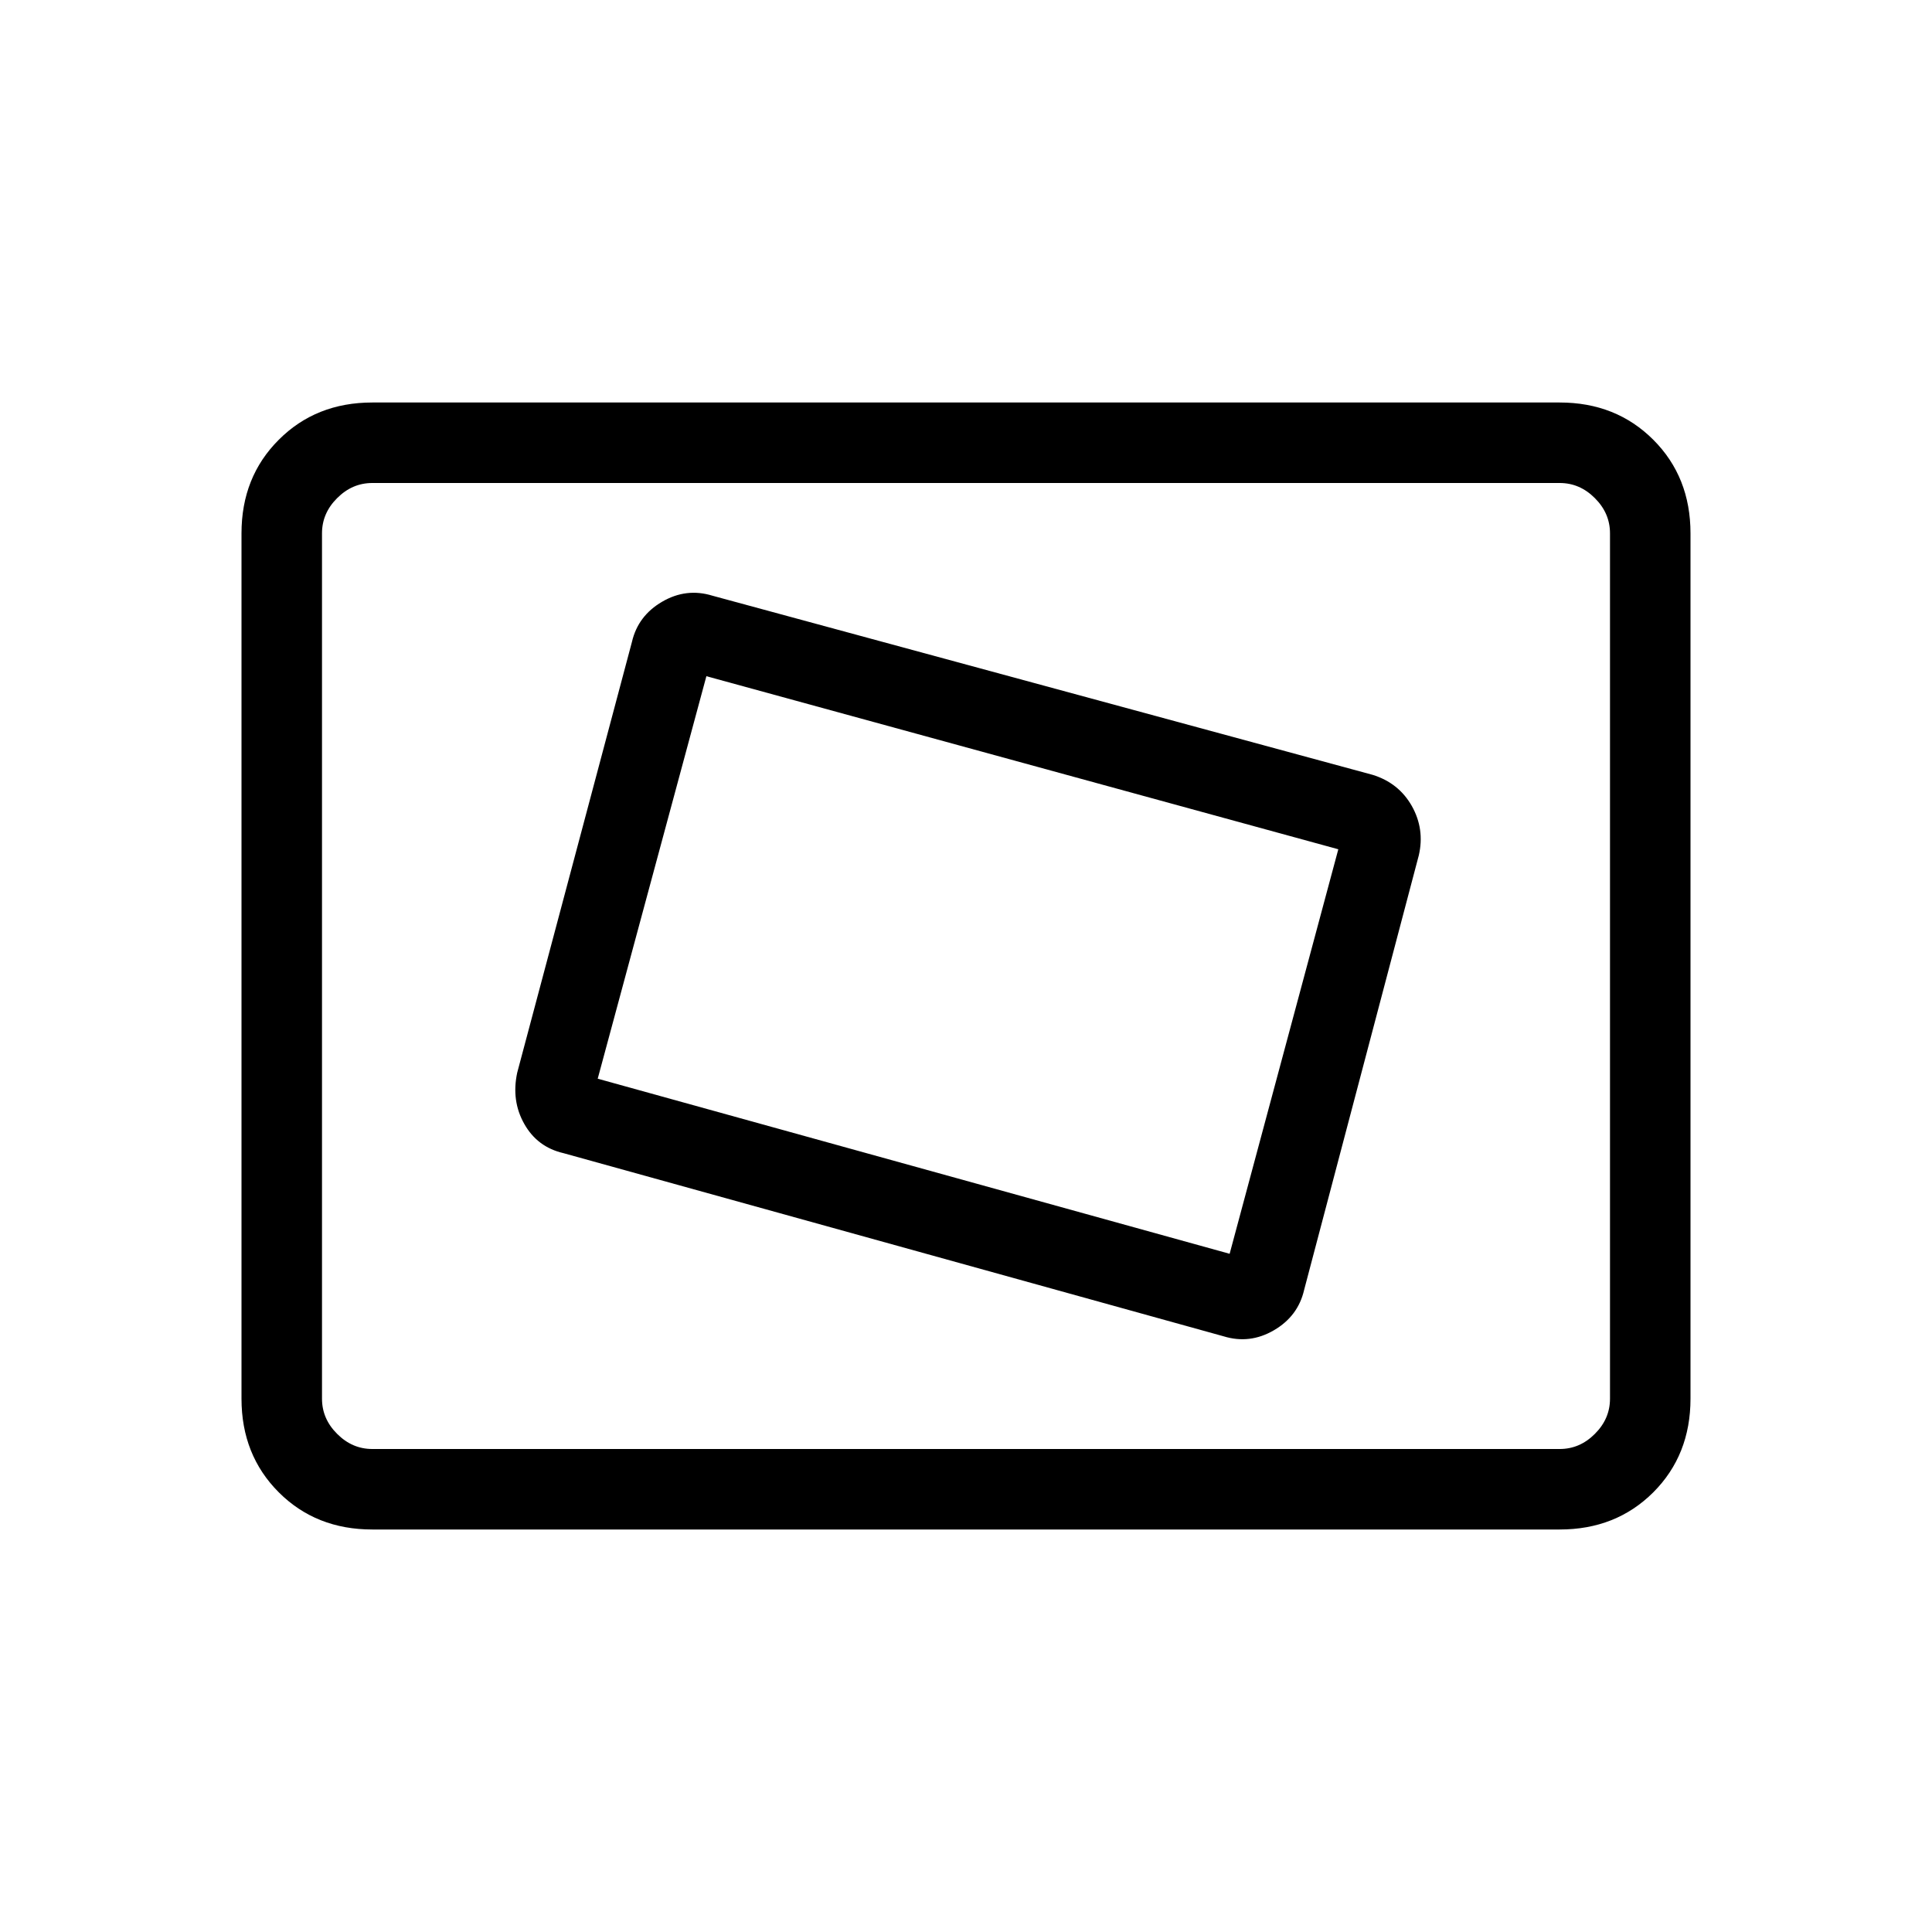 <svg xmlns="http://www.w3.org/2000/svg" height="24" width="24"><path d="M15.2 16.6q.325.1.625-.075t.375-.5l1.425-5.4q.075-.325-.087-.613-.163-.287-.488-.387L8.85 7.4q-.325-.1-.625.075t-.375.5l-1.425 5.35q-.075.35.088.637.162.288.487.363Zm.075-1.025L7.425 13.4l1.35-5 7.85 2.15ZM4.625 19q-.7 0-1.162-.462Q3 18.075 3 17.375V6.625q0-.7.463-1.162Q3.925 5 4.625 5h14.75q.7 0 1.163.463.462.462.462 1.162v10.75q0 .7-.462 1.163-.463.462-1.163.462ZM4 18V6v12Zm.625 0h14.75q.25 0 .437-.188.188-.187.188-.437V6.625q0-.25-.188-.437Q19.625 6 19.375 6H4.625q-.25 0-.437.188Q4 6.375 4 6.625v10.75q0 .25.188.437.187.188.437.188Z"/></svg>